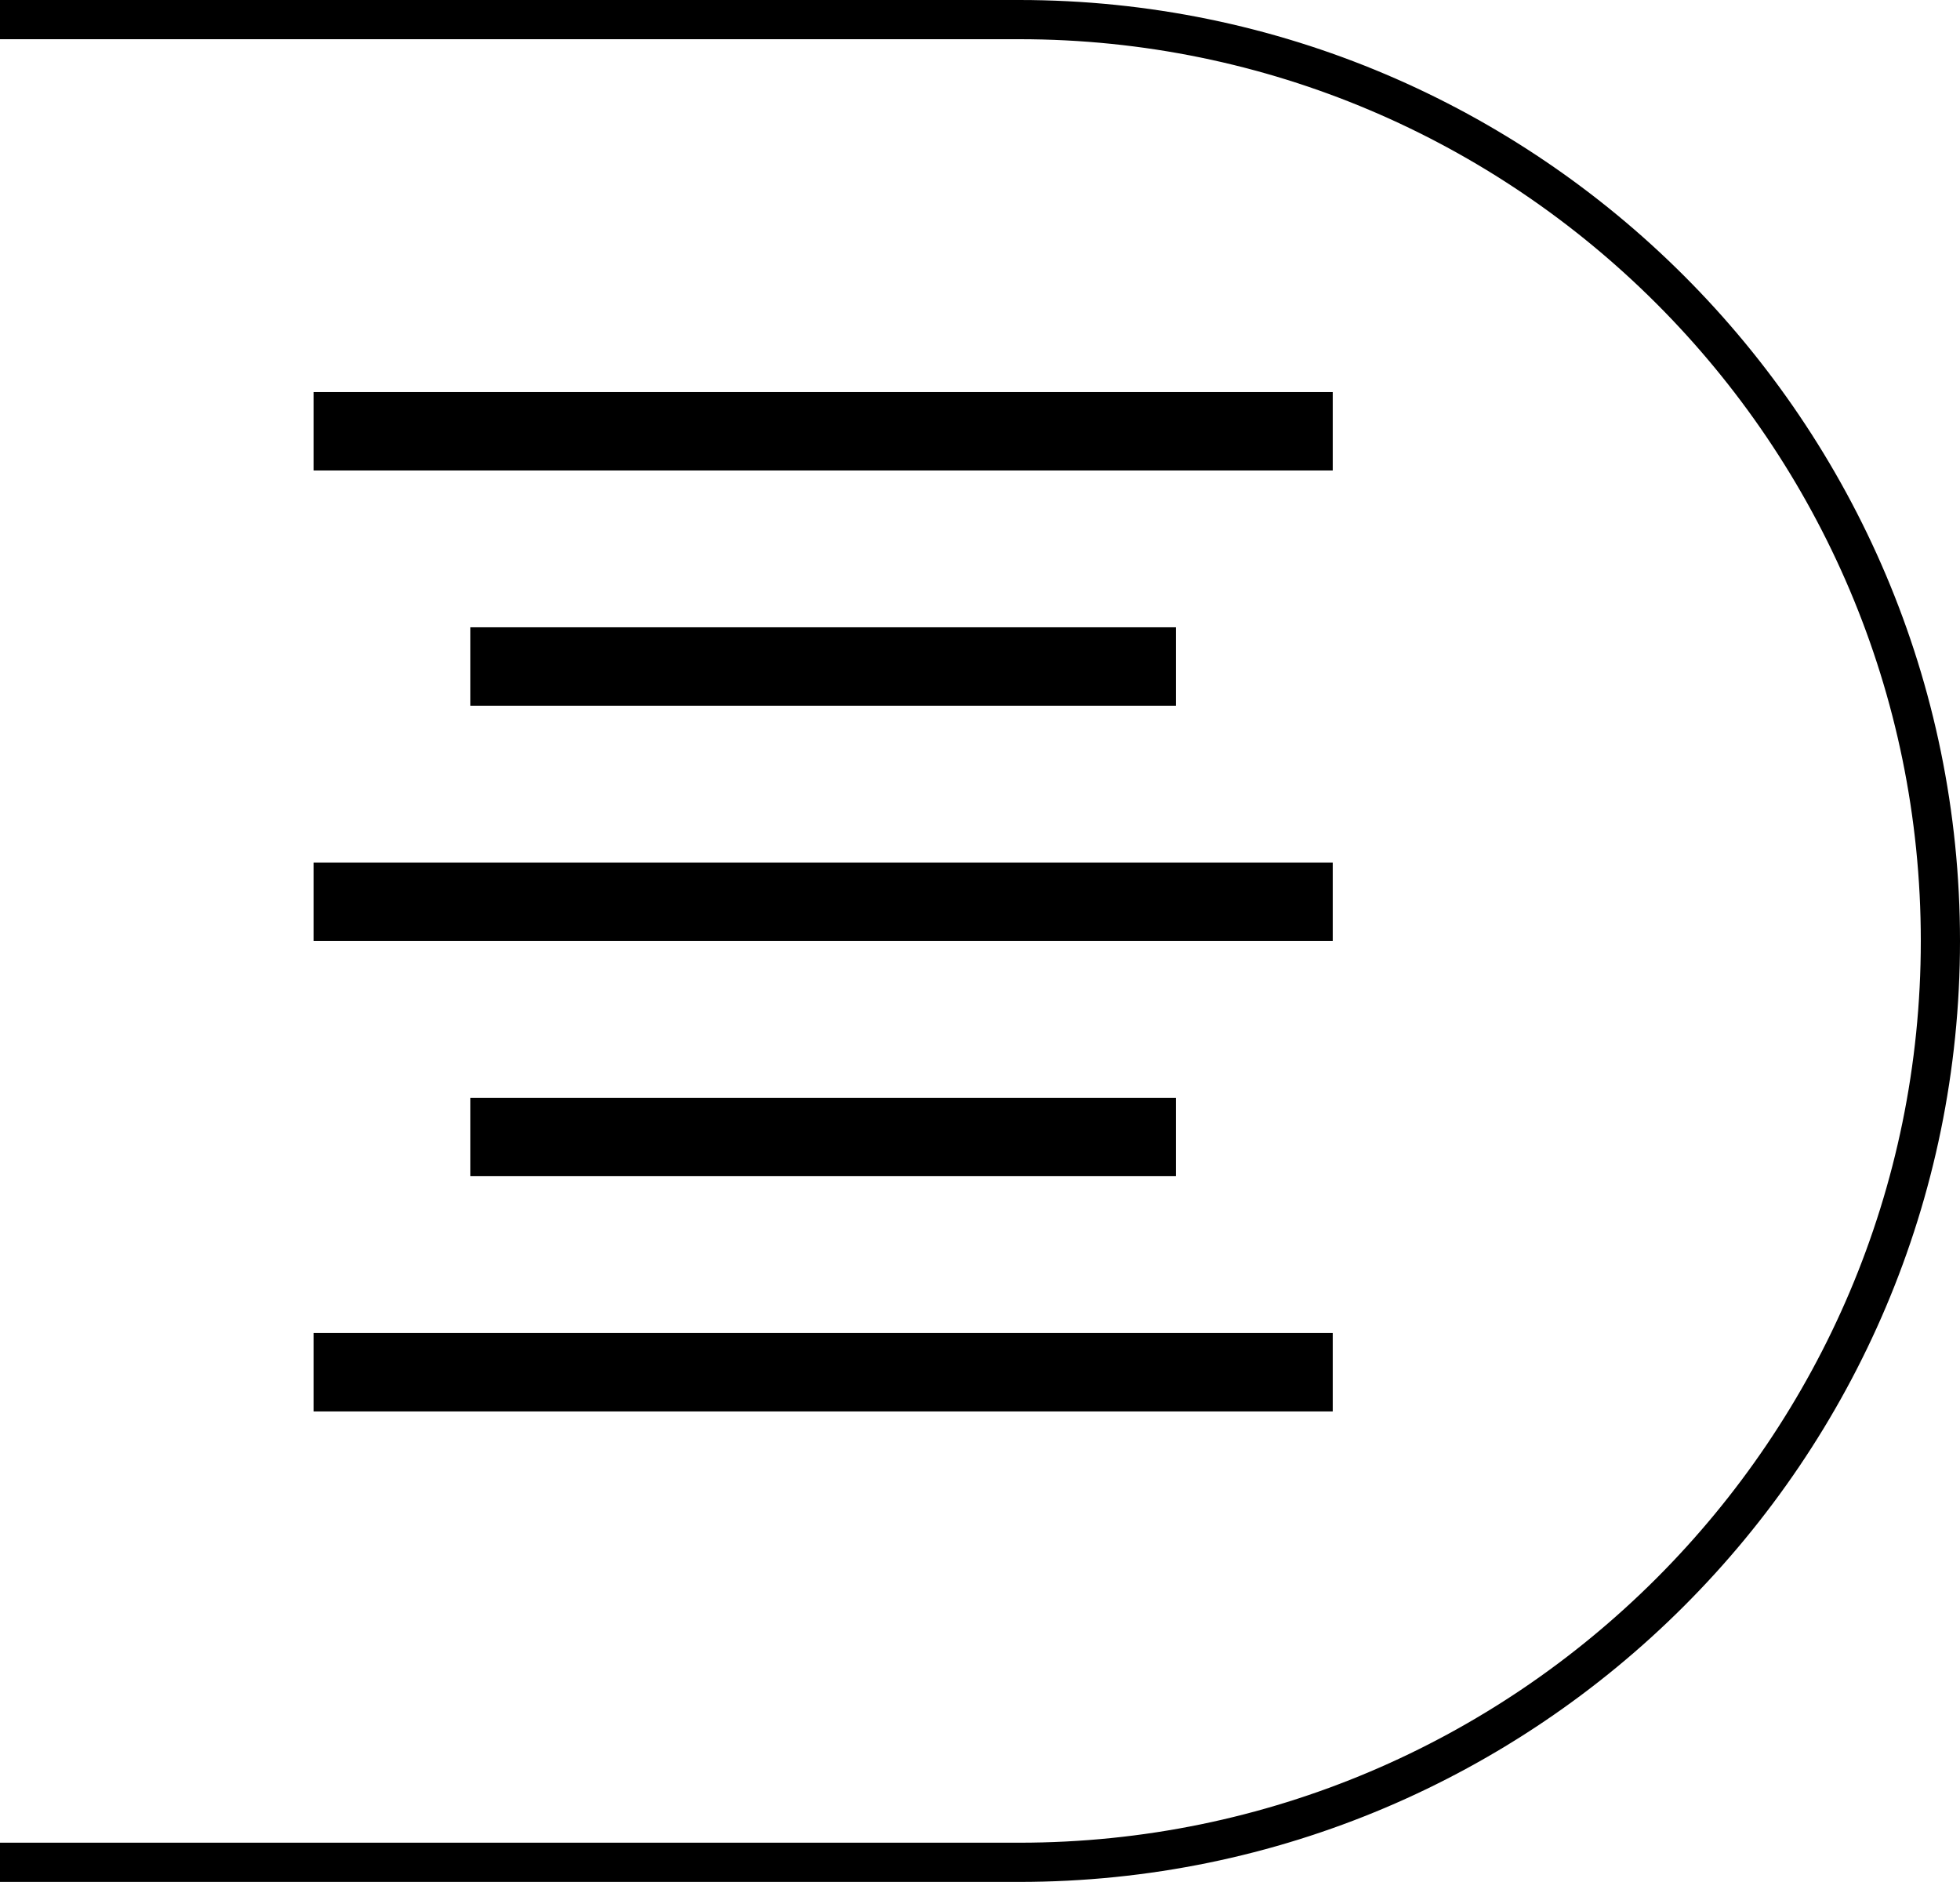 <?xml version="1.0" encoding="utf-8"?>
<!-- Generator: Adobe Illustrator 25.0.0, SVG Export Plug-In . SVG Version: 6.00 Build 0)  -->
<svg version="1.1" id="Calque_1" xmlns="http://www.w3.org/2000/svg" xmlns:xlink="http://www.w3.org/1999/xlink" x="0px" y="0px"
	 viewBox="0 0 211.51 203.04" style="enable-background:new 0 0 211.51 203.04;" xml:space="preserve">
<g>
	<g id="Line_4_8_">
		<rect x="33.84" y="42.3" width="109.98" height="8.46"/>
	</g>
	<g id="Line_4-5_8_">
		<rect x="33.84" y="143.82" width="109.98" height="8.46"/>
	</g>
	<g id="Line_4-6_8_">
		<rect x="33.84" y="93.06" width="109.98" height="8.46"/>
	</g>
	<g id="Line_4-7_8_">
		<rect x="50.76" y="67.68" width="76.14" height="8.46"/>
	</g>
	<g id="Line_4-10_8_">
		<rect x="50.76" y="118.44" width="76.14" height="8.46"/>
	</g>
</g>
<path d="M109.99,0H0v4.23h109.99c53.65,0,97.29,43.64,97.29,97.29s-43.64,97.29-97.29,97.29H0v4.23h109.98
	c55.98,0,101.53-45.54,101.53-101.52S165.97,0,109.99,0z"/>
</svg>
